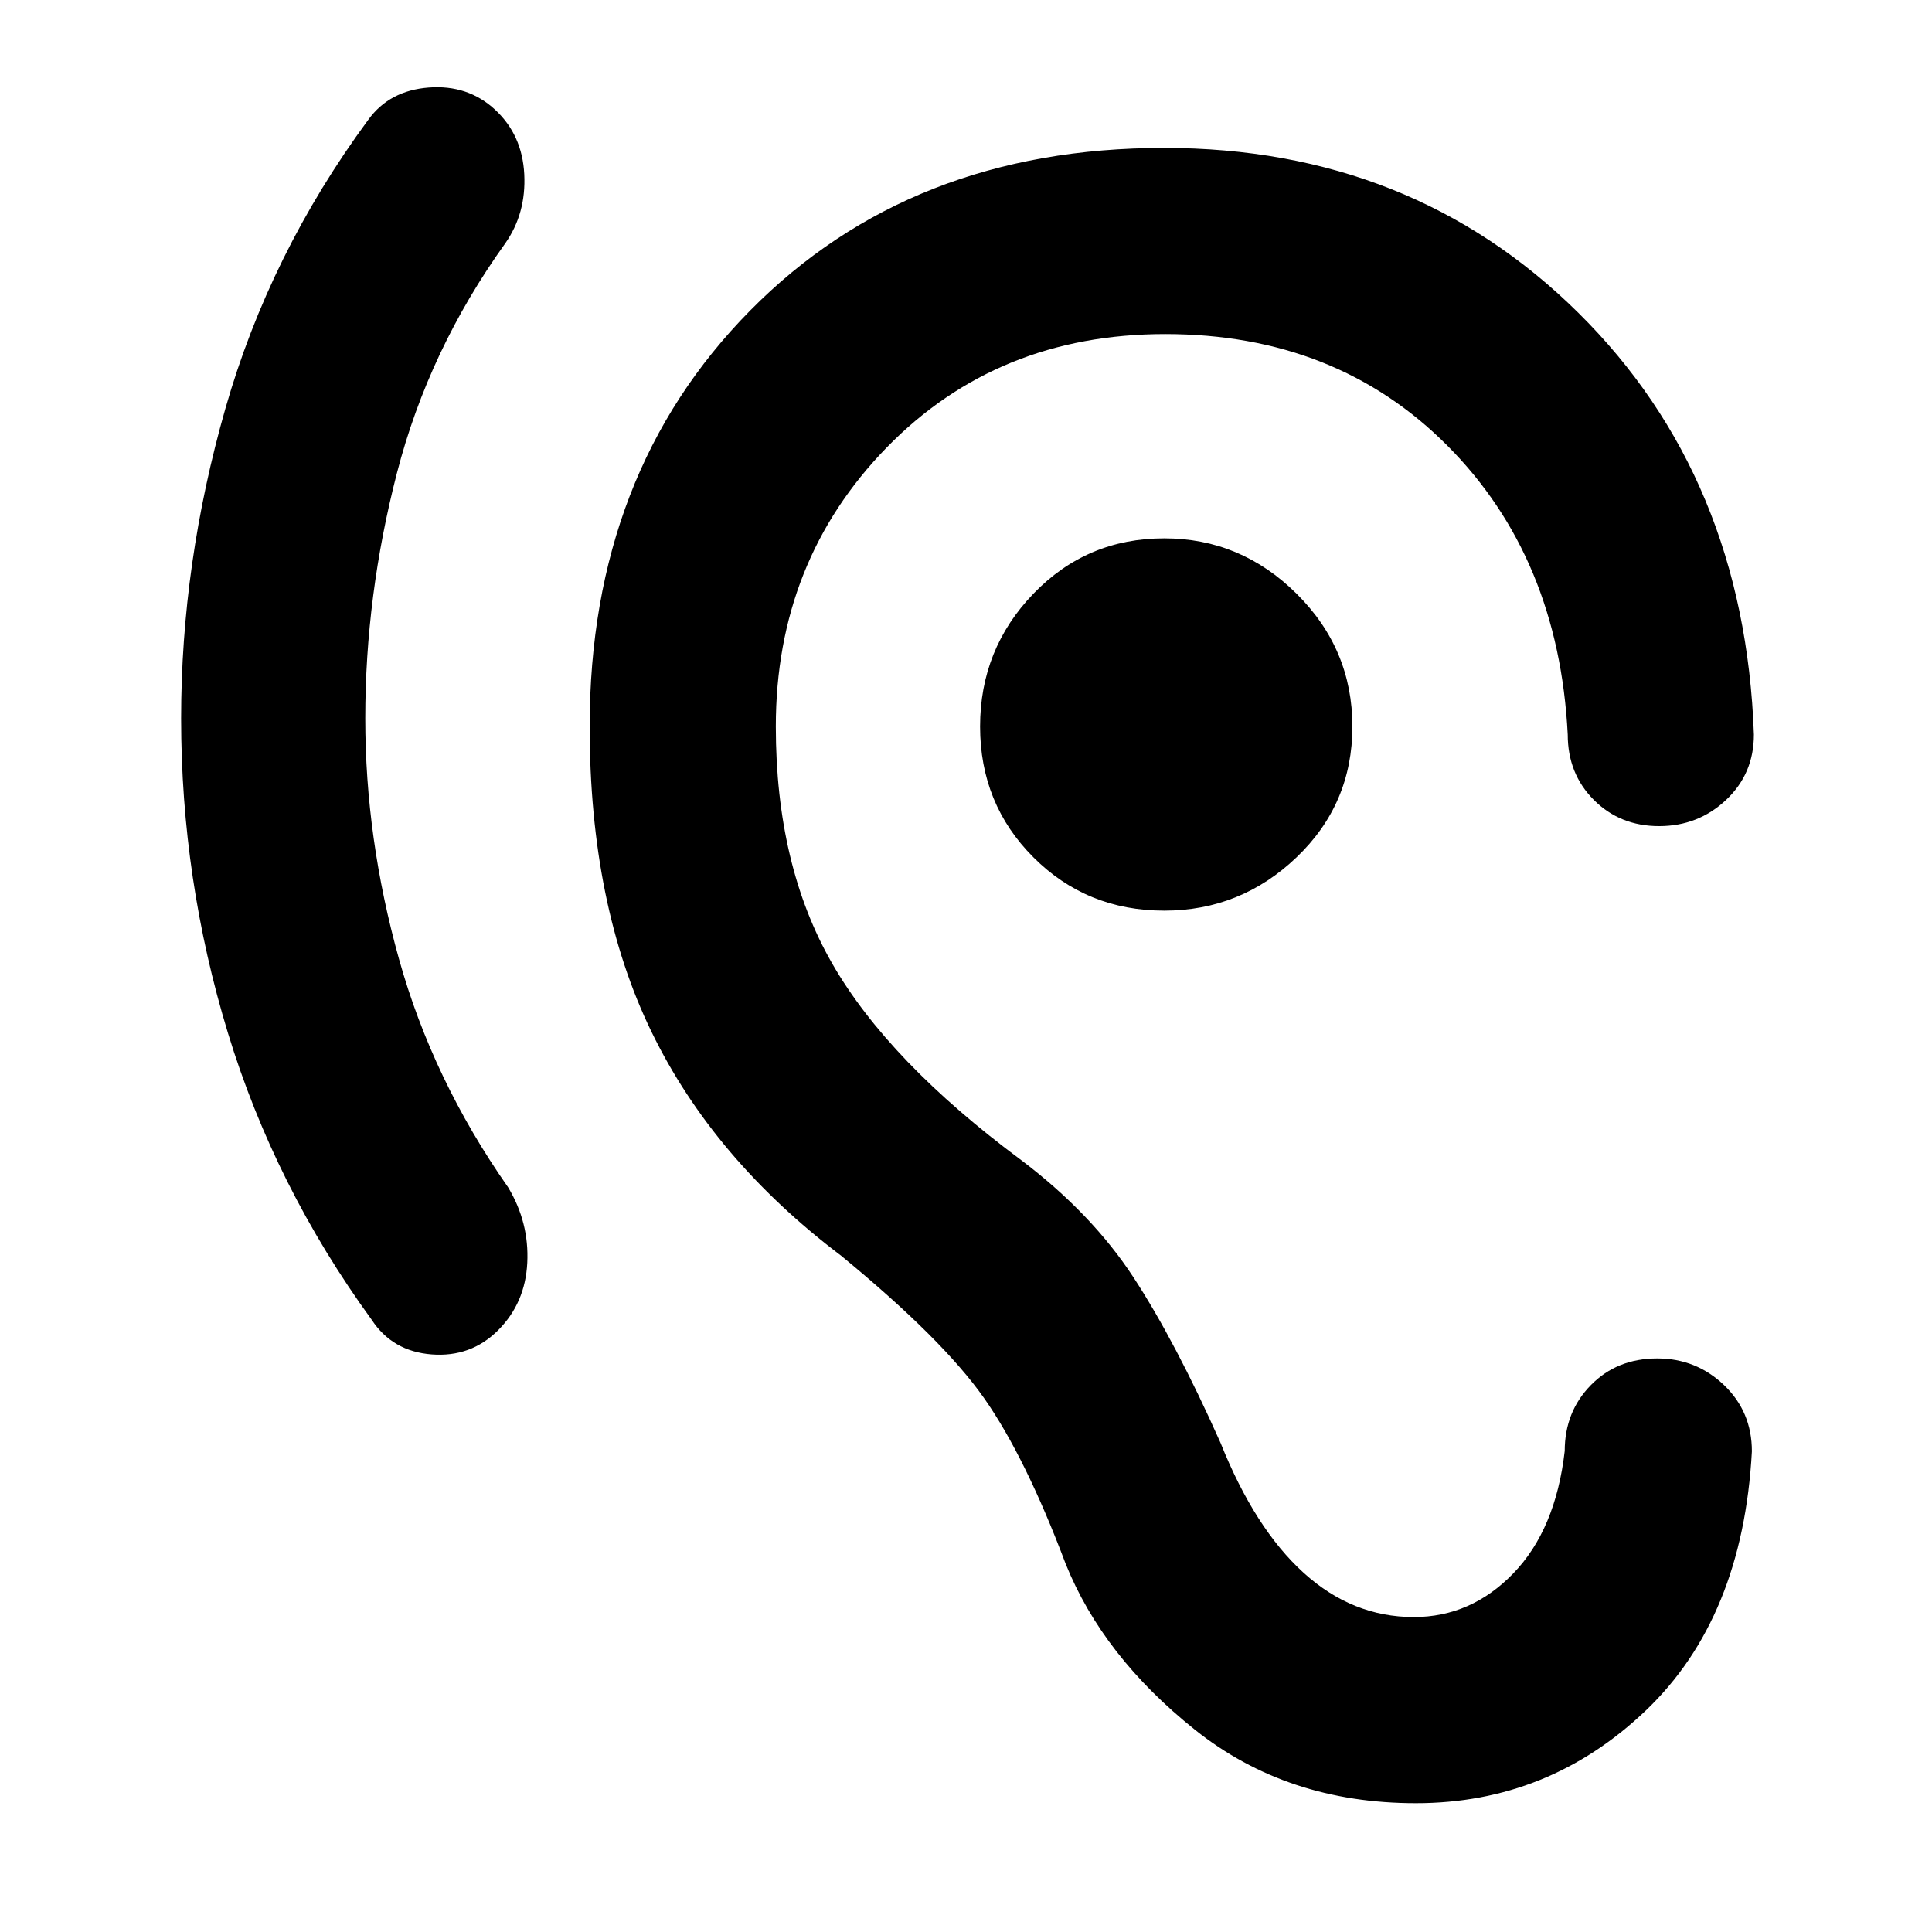 <svg xmlns="http://www.w3.org/2000/svg" height="48" viewBox="0 -960 960 960" width="48"><path d="M181.5-602.98q0 59.48 16.75 119.48Q215-423.5 252.5-370q10.5 17.5 9.5 37.5T247.5-299q-13.5 13.5-33 12t-29.81-17.21q-48.19-66.29-71.44-142.54Q90-523 90-603q0-77 22-154t71-143.5q10.5-14.5 30-16t33 11q13.5 12.5 14.5 32.04 1 19.55-9.5 34.46-38 53-53.75 114T181.5-602.98Zm397 95.48q-38.5 0-65-26.5T487-599q0-38.5 26.5-66t65-27.5q38 0 65.75 27.5T672-599q0 38.5-27.75 65t-65.75 26.5Zm199 268.5q0-19.5 13-32.75T823.41-285q19.41 0 33.25 13.25t13.84 32.91Q866-156 817.73-110T703.55-64q-64.05 0-109.8-36.5T529.5-183q-20-53-40.5-82.25T418-336q-63.5-48-94.25-111.25T293-599q0-125.88 79.75-206.69t205.66-80.81q122.91 0 205.75 81.84Q867-722.83 871.5-595q0 19.5-13.84 32.5t-33.25 13q-19.41 0-32.41-13-13-13-13-32.5-4.5-88-59.75-143.5T579-794q-83.5 0-138.5 56.47-55 56.48-55 138.53 0 69 28 117.75t93.99 97.75q35.01 26.5 55.76 58.25T606.5-243q17 42.5 41.25 64.5t54.75 22q28.5 0 49.5-21.75T777.5-239Z"/></svg>
